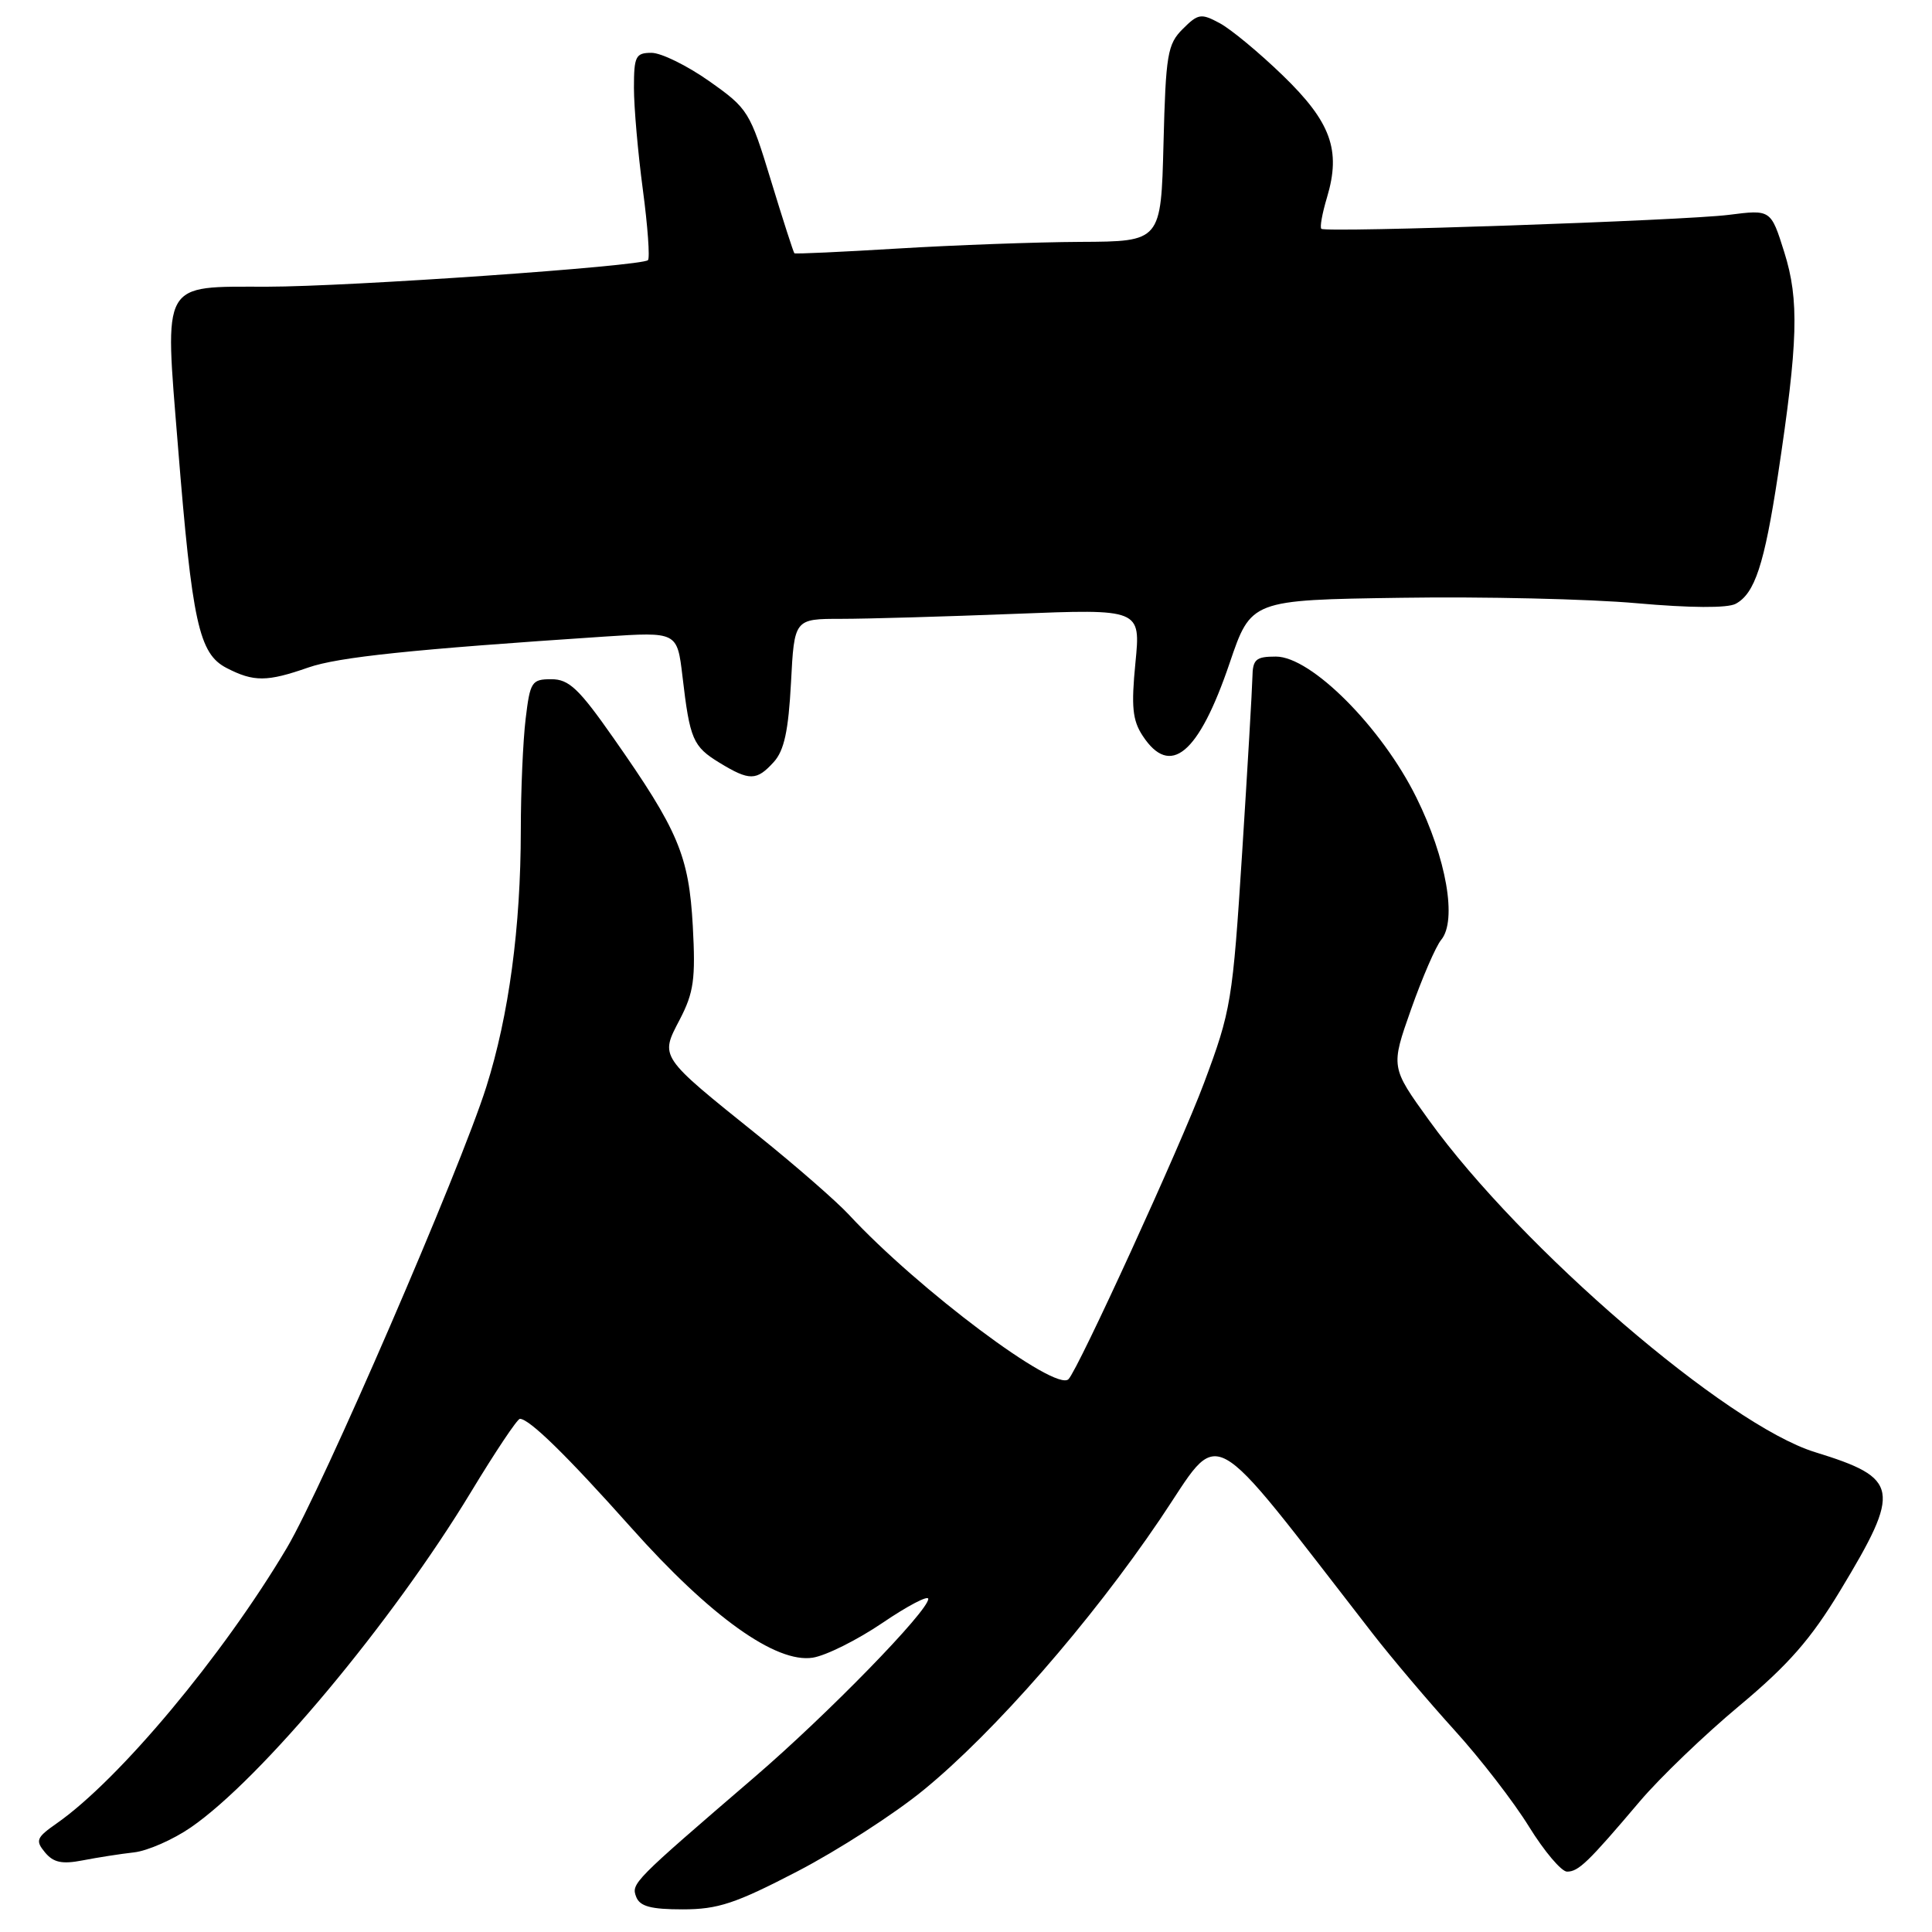 <?xml version="1.0" encoding="UTF-8" standalone="no"?>
<!DOCTYPE svg PUBLIC "-//W3C//DTD SVG 1.1//EN" "http://www.w3.org/Graphics/SVG/1.1/DTD/svg11.dtd" >
<svg xmlns="http://www.w3.org/2000/svg" xmlns:xlink="http://www.w3.org/1999/xlink" version="1.1" viewBox="0 0 256 256">
 <g >
 <path fill="currentColor"
d=" M 105.69 247.95 C 111.02 245.18 118.53 240.34 122.36 237.20 C 131.74 229.54 144.50 214.93 153.71 201.31 C 162.07 188.96 159.40 187.52 181.88 216.45 C 184.42 219.72 189.30 225.48 192.71 229.24 C 196.13 233.00 200.58 238.76 202.60 242.04 C 204.63 245.32 206.90 248.00 207.64 248.00 C 209.16 248.00 210.41 246.80 217.30 238.67 C 219.94 235.56 225.87 229.86 230.48 226.02 C 236.98 220.59 239.96 217.18 243.84 210.76 C 251.96 197.32 251.70 195.87 240.51 192.42 C 228.82 188.82 201.61 165.42 189.36 148.45 C 184.27 141.40 184.27 141.40 186.97 133.75 C 188.46 129.54 190.25 125.40 190.96 124.54 C 193.10 121.97 191.66 113.72 187.68 105.68 C 183.09 96.38 173.74 87.00 169.07 87.00 C 166.40 87.00 165.99 87.36 165.95 89.75 C 165.92 91.26 165.31 101.72 164.59 113.00 C 163.33 132.68 163.13 133.90 159.54 143.50 C 156.47 151.74 142.86 181.47 141.58 182.75 C 139.86 184.48 121.69 170.87 112.50 160.97 C 110.85 159.19 105.45 154.48 100.50 150.50 C 87.26 139.86 87.44 140.13 90.08 135.08 C 91.93 131.51 92.18 129.73 91.80 122.71 C 91.28 113.37 89.89 110.06 81.28 97.78 C 76.71 91.25 75.39 90.00 73.06 90.00 C 70.45 90.00 70.24 90.33 69.65 95.25 C 69.30 98.14 69.01 104.79 69.01 110.03 C 69.00 122.87 67.43 134.55 64.44 144.01 C 60.96 155.02 42.73 197.15 38.00 205.12 C 29.51 219.41 15.80 235.82 7.51 241.61 C 4.82 243.49 4.66 243.88 5.96 245.45 C 7.08 246.80 8.22 247.04 10.95 246.51 C 12.90 246.13 15.97 245.65 17.76 245.45 C 19.55 245.25 22.94 243.76 25.29 242.14 C 34.59 235.74 51.99 214.91 62.40 197.71 C 65.63 192.37 68.55 188.00 68.89 188.00 C 70.15 188.02 75.06 192.81 83.63 202.42 C 94.13 214.21 102.82 220.42 107.70 219.65 C 109.46 219.37 113.62 217.29 116.95 215.03 C 120.28 212.77 123.00 211.35 123.00 211.86 C 123.00 213.47 109.67 227.15 99.95 235.50 C 83.85 249.34 83.62 249.57 84.30 251.35 C 84.79 252.61 86.25 253.00 90.46 253.00 C 95.14 253.00 97.45 252.23 105.69 247.95 Z  M 102.53 100.97 C 103.91 99.45 104.47 96.84 104.81 90.47 C 105.25 82.00 105.25 82.00 111.47 82.00 C 114.88 82.00 125.21 81.70 134.42 81.34 C 151.15 80.68 151.15 80.68 150.45 87.82 C 149.88 93.62 150.06 95.44 151.40 97.48 C 155.06 103.08 158.83 99.94 162.93 87.87 C 165.77 79.50 165.77 79.50 185.63 79.21 C 196.56 79.04 210.61 79.37 216.87 79.93 C 223.96 80.56 228.89 80.59 229.98 80.01 C 232.52 78.65 233.78 74.81 235.58 63.00 C 238.26 45.29 238.42 39.76 236.43 33.43 C 234.65 27.76 234.65 27.76 229.07 28.47 C 223.16 29.22 175.79 30.85 175.09 30.32 C 174.86 30.15 175.20 28.27 175.84 26.14 C 177.71 19.89 176.36 16.17 169.97 9.99 C 166.84 6.96 163.07 3.84 161.60 3.06 C 159.15 1.74 158.75 1.81 156.72 3.84 C 154.70 5.85 154.47 7.20 154.17 19.02 C 153.84 32.00 153.84 32.00 143.17 32.05 C 137.30 32.08 126.42 32.48 119.00 32.93 C 111.58 33.38 105.39 33.67 105.26 33.56 C 105.14 33.45 103.74 29.12 102.16 23.93 C 99.37 14.77 99.13 14.39 93.97 10.75 C 91.05 8.69 87.61 7.00 86.33 7.00 C 84.23 7.00 84.00 7.45 84.00 11.64 C 84.00 14.19 84.53 20.26 85.18 25.12 C 85.83 29.99 86.13 34.20 85.86 34.47 C 85.05 35.28 46.31 37.98 35.40 37.99 C 21.25 38.00 21.80 37.02 23.57 59.00 C 25.46 82.53 26.36 86.62 30.02 88.51 C 33.62 90.37 35.38 90.36 40.85 88.45 C 44.85 87.06 54.53 86.05 80.12 84.35 C 89.73 83.72 89.73 83.72 90.43 89.61 C 91.41 97.99 91.81 98.91 95.34 101.07 C 99.32 103.49 100.25 103.48 102.53 100.97 Z "/>
</g>
</svg>